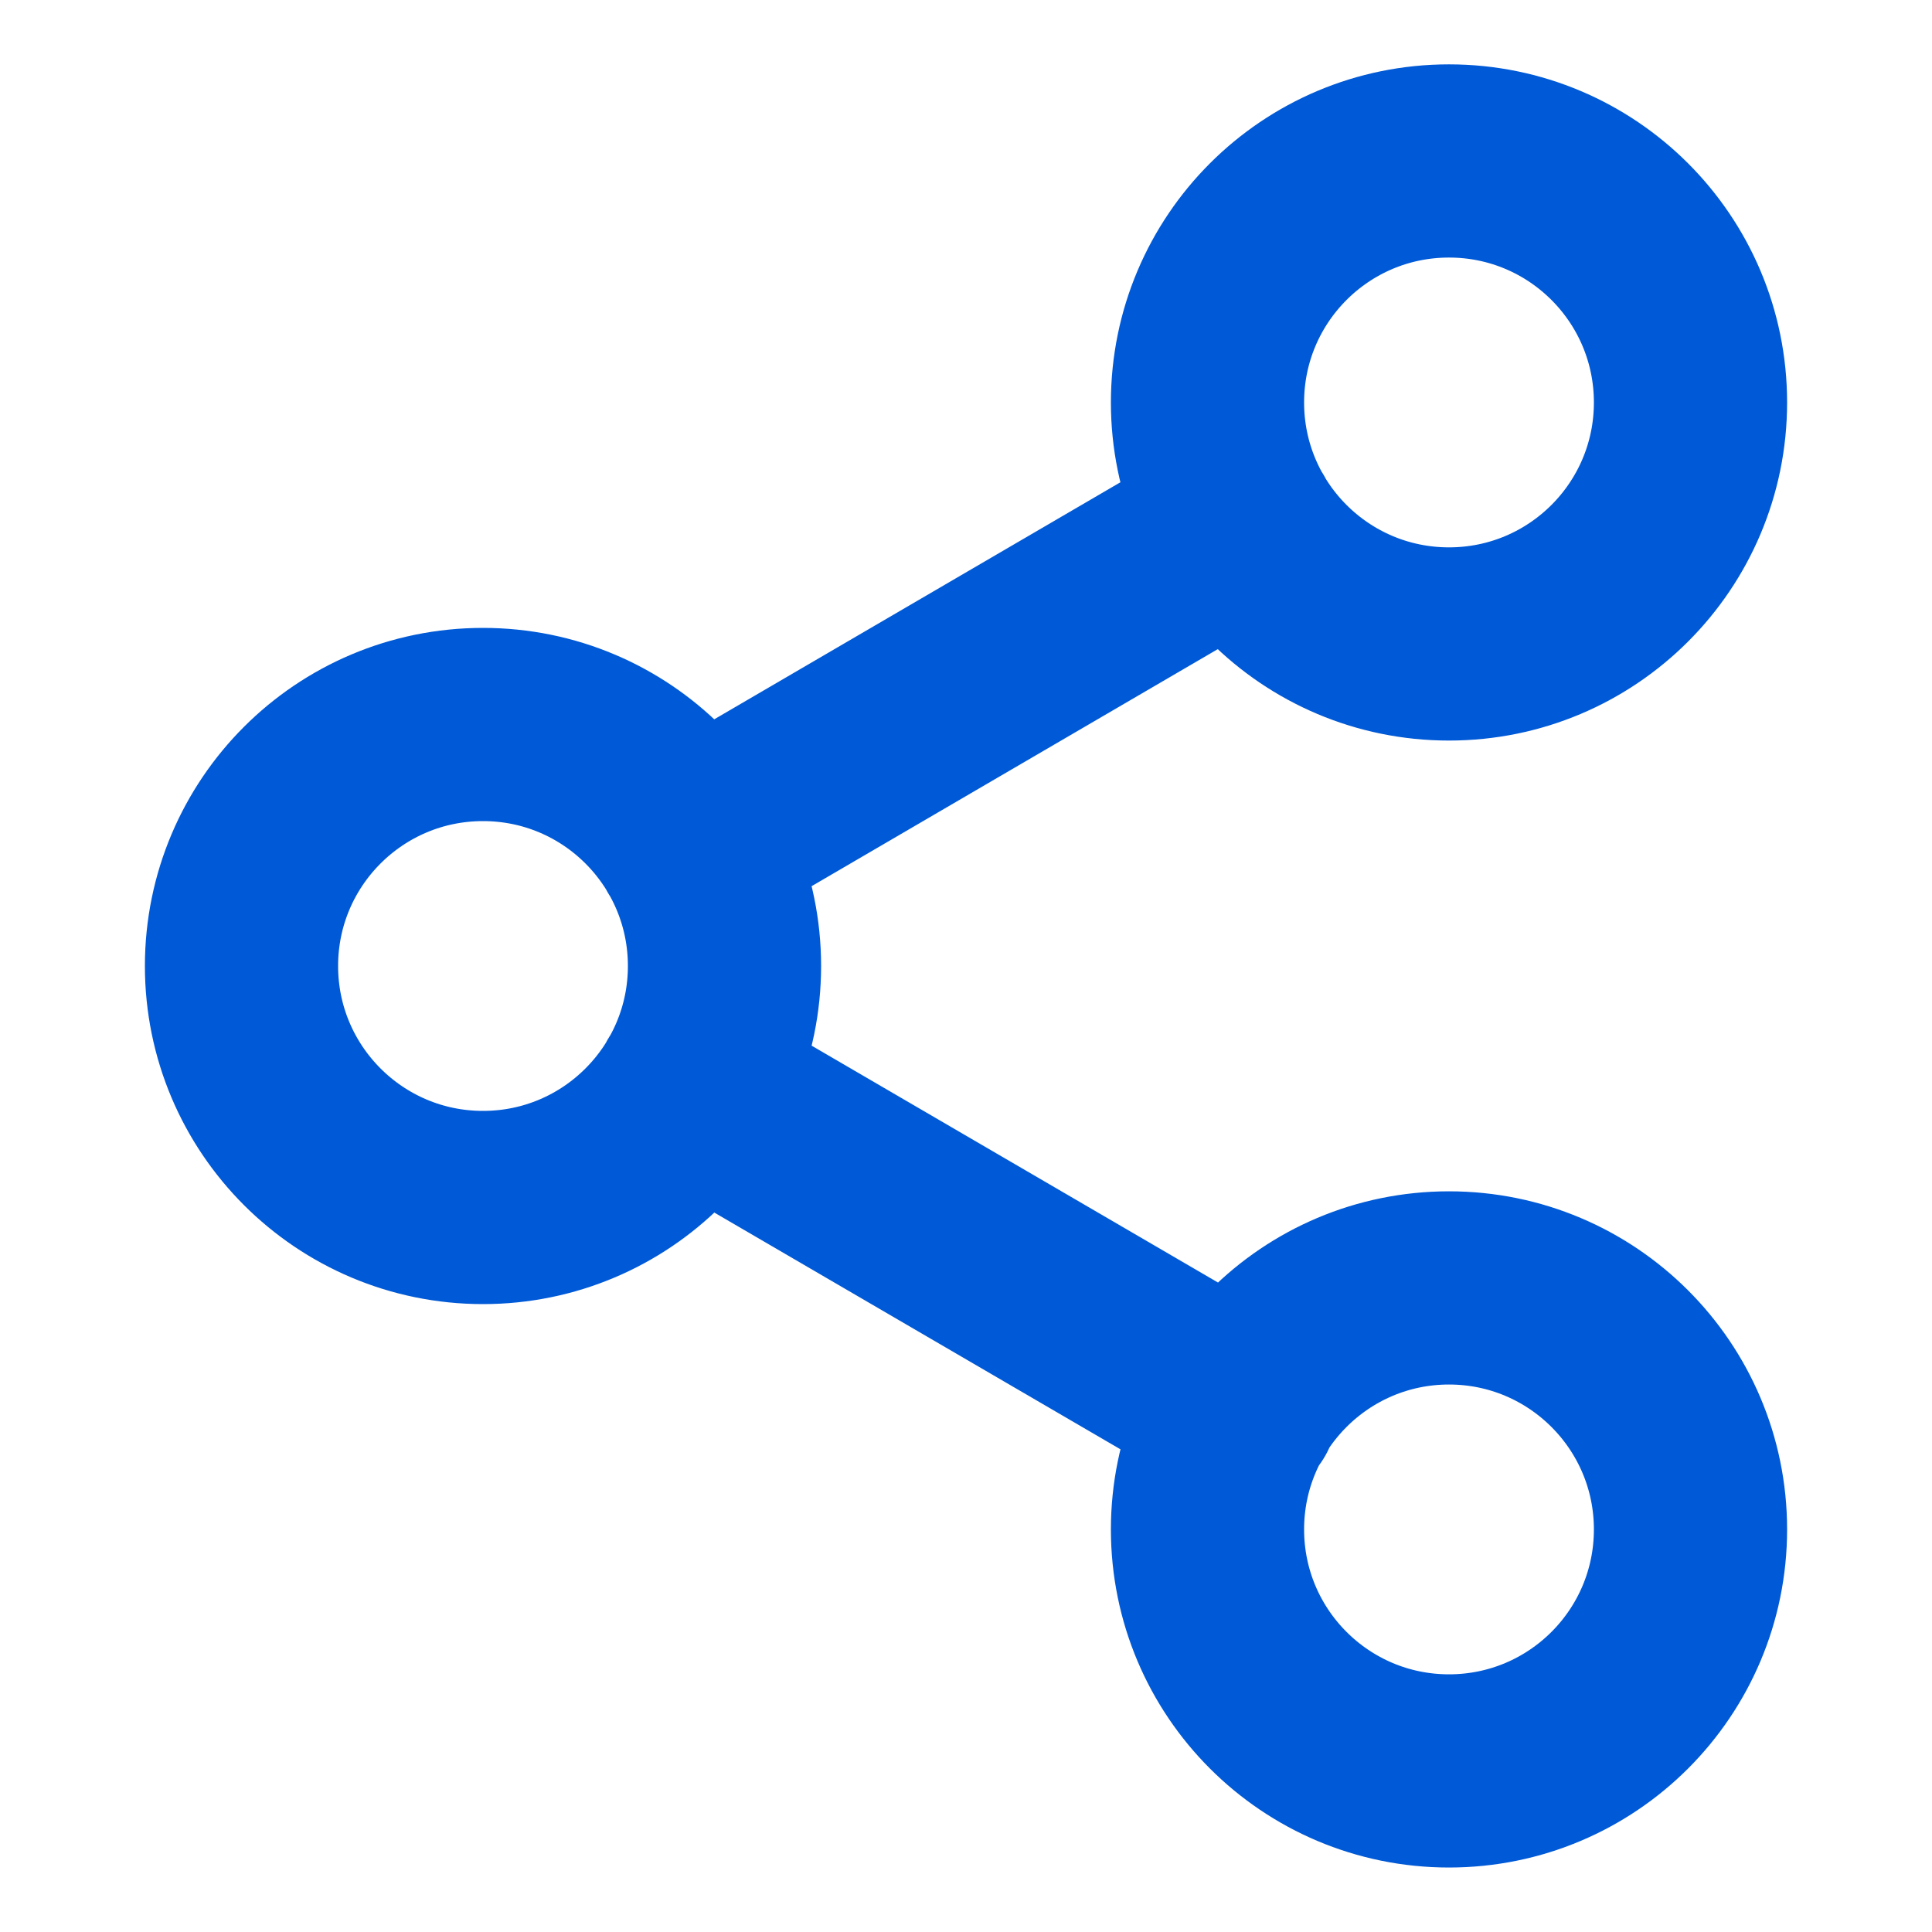 <svg width="16" height="16" viewBox="0 0 16 16" fill="none" xmlns="http://www.w3.org/2000/svg">
<g clip-path="url(#clip0_1168_29867)">
<path d="M5.727 9.006L10.28 11.66M10.273 4.34L5.727 6.993M14 3.333C14 4.438 13.105 5.333 12 5.333C10.895 5.333 10 4.438 10 3.333C10 2.228 10.895 1.333 12 1.333C13.105 1.333 14 2.228 14 3.333ZM6 8C6 9.104 5.105 10 4 10C2.895 10 2 9.104 2 8C2 6.895 2.895 6 4 6C5.105 6 6 6.895 6 8ZM14 12.666C14 13.771 13.105 14.666 12 14.666C10.895 14.666 10 13.771 10 12.666C10 11.562 10.895 10.666 12 10.666C13.105 10.666 14 11.562 14 12.666Z" stroke="#0059D6" stroke-width="1.6" stroke-linecap="round" stroke-linejoin="round"/>
</g>
<defs>
<clipPath id="clip0_1168_29867">
<rect width="16" height="16" fill="white"/>
</clipPath>
</defs>
</svg>
